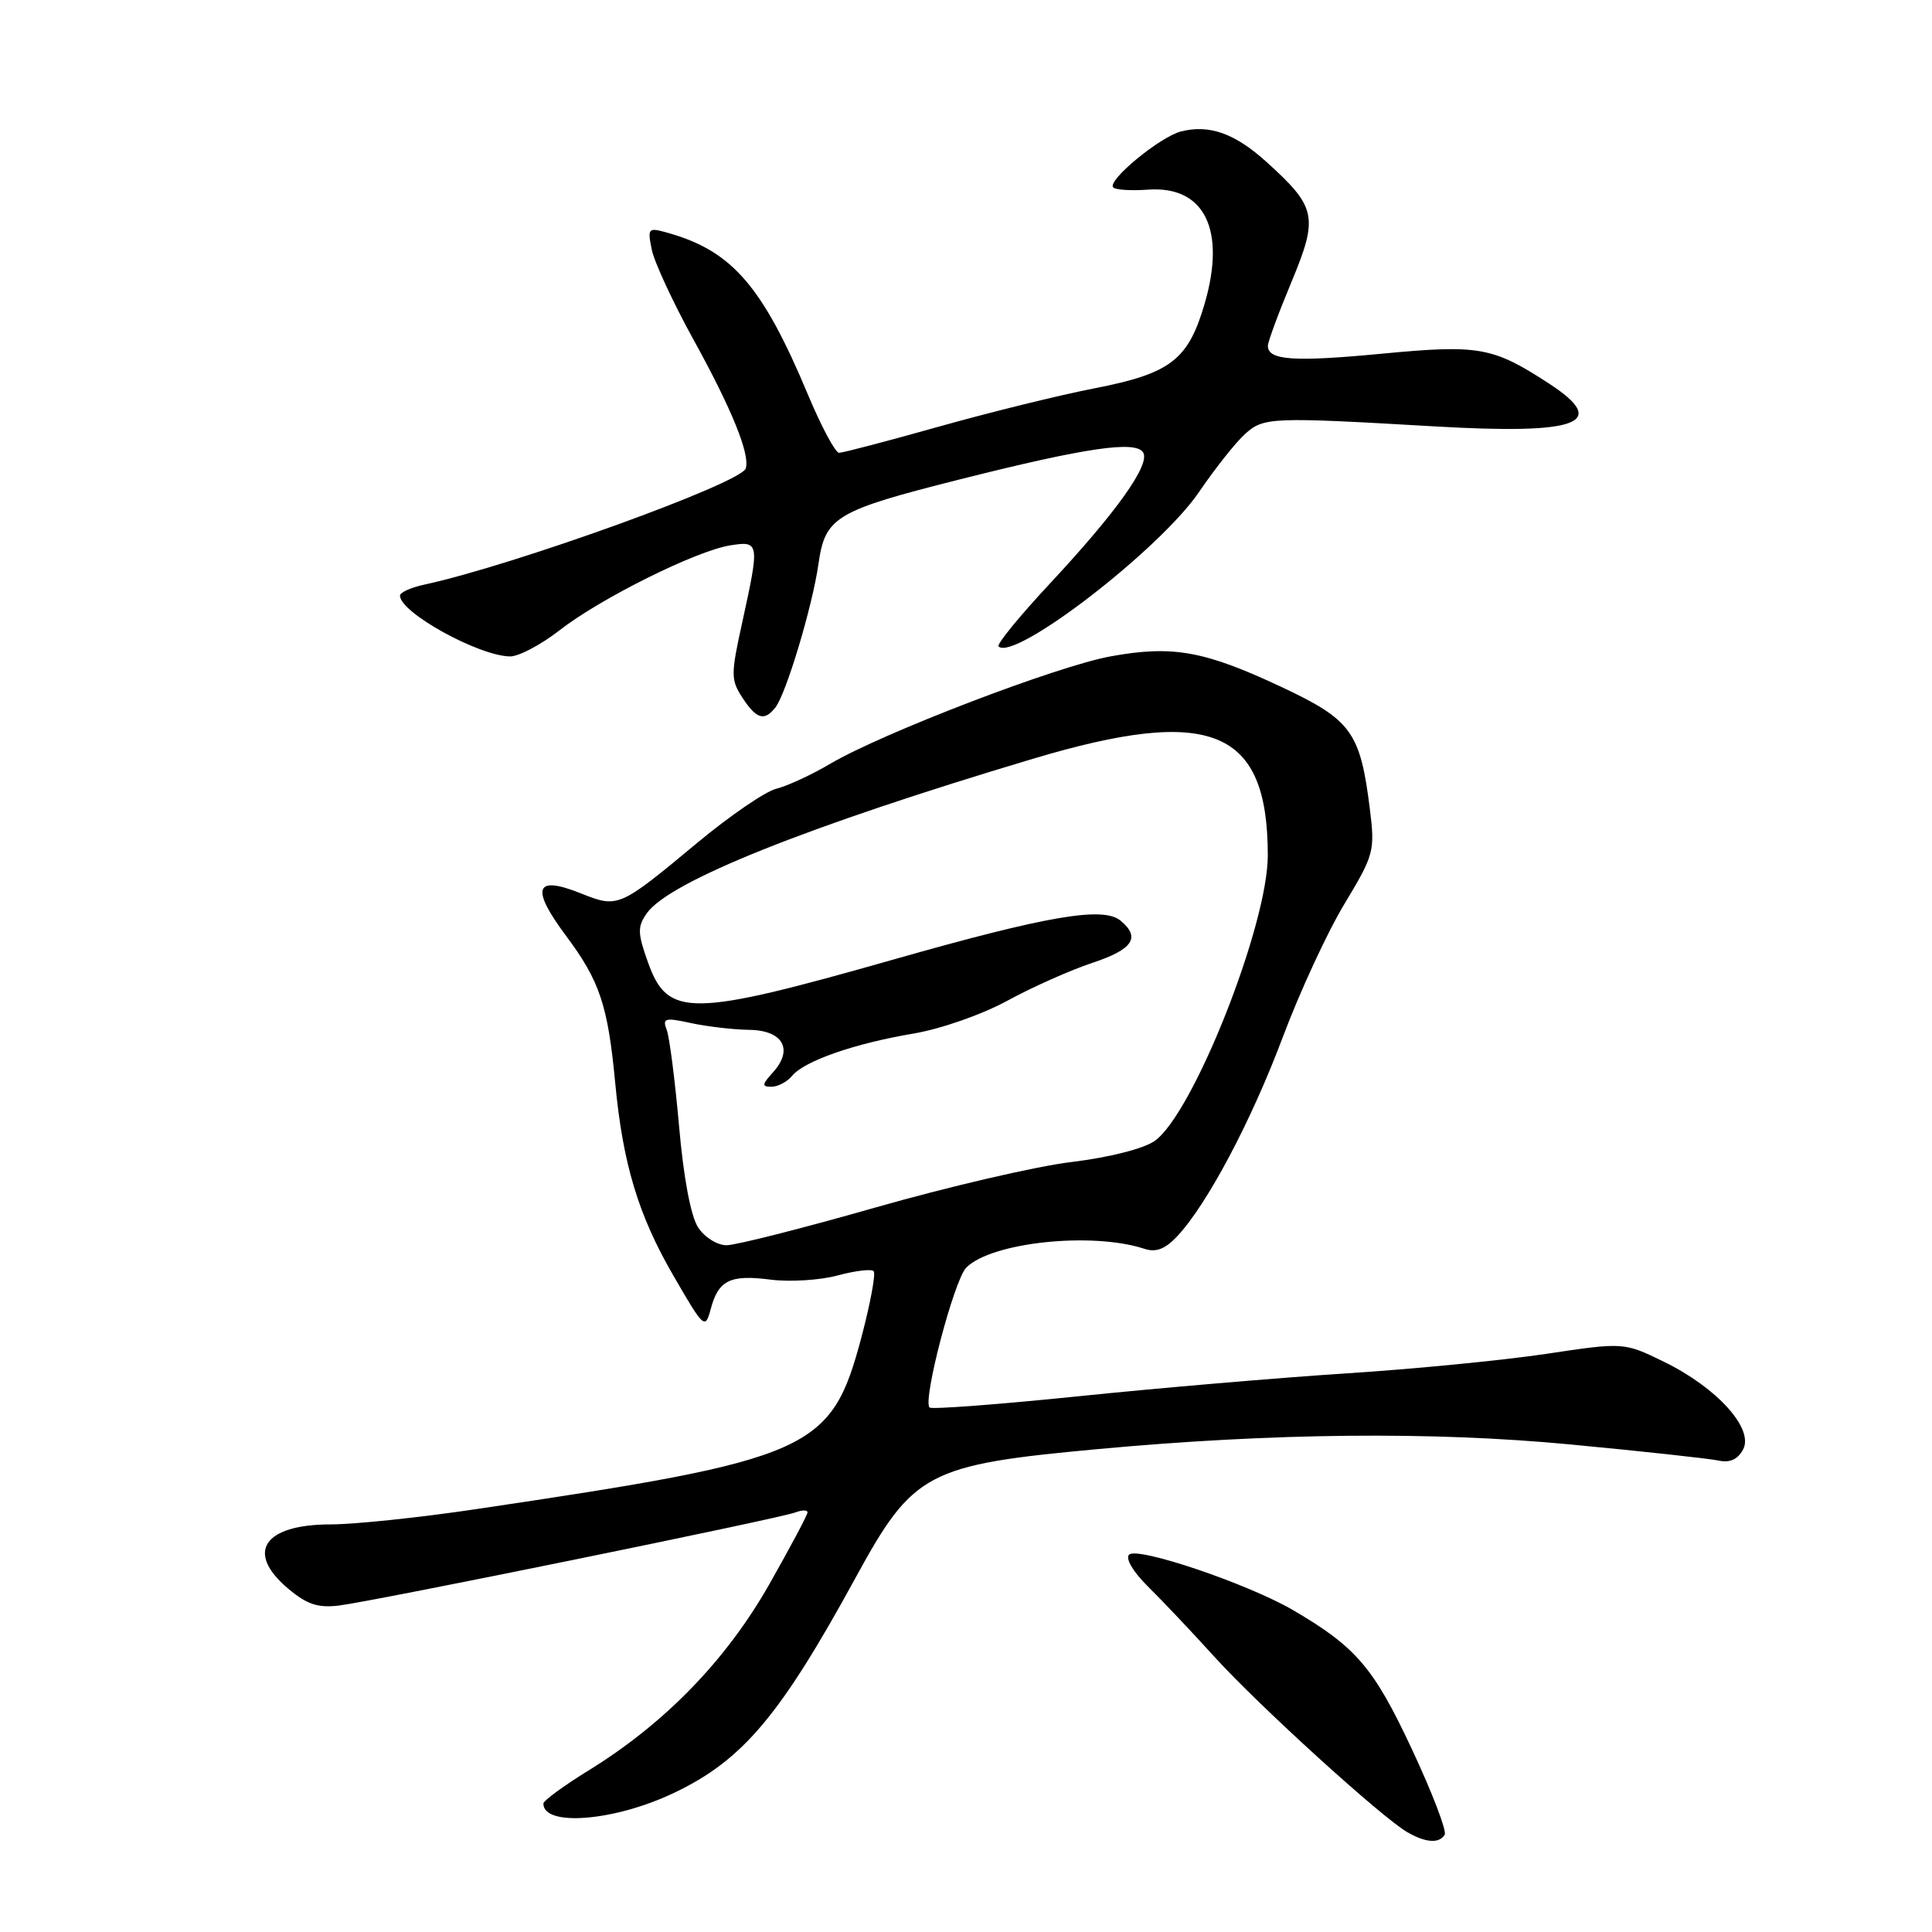 <?xml version="1.0" encoding="UTF-8" standalone="no"?>
<!DOCTYPE svg PUBLIC "-//W3C//DTD SVG 1.1//EN" "http://www.w3.org/Graphics/SVG/1.1/DTD/svg11.dtd" >
<svg xmlns="http://www.w3.org/2000/svg" xmlns:xlink="http://www.w3.org/1999/xlink" version="1.1" viewBox="0 0 256 256">
 <g >
 <path fill="currentColor"
d=" M 191.43 243.11 C 191.73 242.63 189.78 237.53 187.09 231.79 C 182.03 220.97 179.71 218.26 171.39 213.38 C 165.41 209.88 150.73 204.90 149.61 206.00 C 149.10 206.51 150.14 208.27 152.08 210.19 C 153.93 212.01 157.93 216.24 160.97 219.59 C 166.83 226.04 183.13 240.86 186.50 242.79 C 188.93 244.18 190.70 244.30 191.43 243.11 Z  M 89.32 237.56 C 98.42 233.23 103.38 227.34 113.40 209.00 C 121.01 195.06 122.83 194.10 145.50 192.01 C 168.67 189.87 189.75 189.66 208.00 191.39 C 217.62 192.30 226.49 193.27 227.71 193.53 C 229.22 193.86 230.25 193.39 230.97 192.06 C 232.43 189.32 227.54 183.90 220.52 180.46 C 215.17 177.85 215.17 177.85 204.84 179.40 C 199.15 180.25 187.19 181.42 178.25 181.99 C 169.31 182.57 153.38 183.93 142.83 185.02 C 132.29 186.10 123.44 186.77 123.17 186.50 C 122.23 185.56 126.43 169.57 128.04 167.96 C 131.40 164.60 144.69 163.20 151.63 165.47 C 153.17 165.98 154.37 165.52 155.96 163.84 C 159.93 159.63 165.79 148.58 169.97 137.44 C 172.23 131.42 175.91 123.46 178.16 119.75 C 182.06 113.28 182.20 112.76 181.52 107.25 C 180.24 96.97 179.09 95.38 169.72 90.99 C 159.57 86.23 155.37 85.48 147.17 86.97 C 140.09 88.25 116.92 97.13 110.00 101.21 C 107.53 102.67 104.32 104.15 102.87 104.51 C 101.43 104.86 96.74 108.07 92.45 111.63 C 82.05 120.28 81.91 120.35 76.98 118.38 C 70.87 115.93 70.27 117.65 75.01 124.01 C 79.48 130.00 80.55 133.22 81.52 143.50 C 82.53 154.22 84.58 161.00 89.20 168.98 C 93.28 176.04 93.44 176.18 94.17 173.47 C 95.19 169.63 96.74 168.86 102.11 169.56 C 104.65 169.88 108.63 169.64 110.97 169.01 C 113.30 168.38 115.45 168.12 115.76 168.43 C 116.07 168.74 115.33 172.71 114.13 177.25 C 110.12 192.27 107.68 193.35 63.00 199.98 C 55.58 201.09 46.94 201.99 43.82 201.99 C 34.92 202.00 32.47 205.69 38.18 210.50 C 40.68 212.60 42.13 213.08 44.93 212.74 C 49.62 212.16 103.26 201.22 105.37 200.41 C 106.27 200.07 107.00 200.06 107.00 200.40 C 107.00 200.74 104.70 205.05 101.90 209.99 C 96.20 220.00 88.12 228.33 78.09 234.53 C 74.74 236.59 72.00 238.60 72.00 238.98 C 72.00 242.09 81.43 241.33 89.32 237.56 Z  M 102.74 93.75 C 104.17 91.94 107.66 80.30 108.45 74.73 C 109.34 68.48 110.68 67.68 127.31 63.49 C 143.91 59.31 150.48 58.35 151.47 59.95 C 152.45 61.53 148.00 67.79 139.16 77.28 C 135.12 81.61 132.04 85.37 132.31 85.65 C 134.37 87.70 153.67 72.85 158.88 65.19 C 161.01 62.06 163.76 58.60 164.98 57.50 C 167.46 55.28 168.40 55.24 190.11 56.50 C 209.23 57.61 213.32 56.08 205.25 50.82 C 197.78 45.96 196.00 45.64 183.07 46.87 C 171.39 47.98 168.00 47.74 168.00 45.82 C 168.00 45.29 169.41 41.48 171.13 37.35 C 174.72 28.72 174.45 27.45 167.82 21.46 C 163.64 17.68 160.26 16.47 156.52 17.41 C 153.71 18.11 146.63 23.96 147.51 24.84 C 147.83 25.16 149.90 25.29 152.12 25.13 C 159.58 24.59 162.48 30.41 159.63 40.21 C 157.45 47.70 155.12 49.49 145.00 51.46 C 140.32 52.37 131.01 54.67 124.30 56.56 C 117.58 58.45 111.68 60.00 111.18 60.00 C 110.69 60.00 108.82 56.51 107.04 52.25 C 101.07 37.99 97.04 33.31 88.69 30.91 C 85.85 30.10 85.78 30.16 86.36 33.07 C 86.69 34.71 89.18 40.09 91.89 45.00 C 96.99 54.25 99.42 60.24 98.81 62.08 C 98.15 64.04 68.13 74.89 56.25 77.46 C 54.46 77.84 53.00 78.50 53.00 78.92 C 53.00 81.17 63.45 86.93 67.59 86.98 C 68.73 86.99 71.69 85.43 74.15 83.51 C 79.55 79.30 92.21 73.00 96.73 72.27 C 100.64 71.64 100.67 71.88 98.36 82.43 C 96.82 89.40 96.83 90.09 98.38 92.46 C 100.24 95.29 101.28 95.60 102.74 93.75 Z  M 92.50 162.63 C 91.54 161.17 90.57 156.04 89.98 149.22 C 89.44 143.15 88.71 137.40 88.34 136.45 C 87.75 134.91 88.11 134.81 91.59 135.57 C 93.74 136.03 97.19 136.43 99.26 136.46 C 103.74 136.51 105.17 139.05 102.44 142.07 C 100.95 143.71 100.92 144.00 102.22 144.00 C 103.07 144.00 104.30 143.35 104.96 142.55 C 106.60 140.58 113.19 138.28 121.00 136.96 C 124.68 136.34 130.10 134.44 133.50 132.59 C 136.80 130.79 141.86 128.54 144.75 127.58 C 150.12 125.80 151.17 124.22 148.48 121.99 C 146.18 120.08 138.81 121.34 118.50 127.11 C 91.47 134.80 88.49 134.84 85.88 127.57 C 84.47 123.63 84.45 122.80 85.71 121.01 C 88.65 116.81 106.93 109.49 136.81 100.56 C 160.48 93.48 167.98 96.55 167.99 113.32 C 168.01 122.56 158.08 147.61 153.00 151.18 C 151.53 152.21 147.00 153.36 142.00 153.97 C 137.32 154.53 125.63 157.25 116.00 160.00 C 106.38 162.75 97.50 165.00 96.27 165.00 C 95.03 165.00 93.36 163.95 92.50 162.63 Z "/>
</g>
</svg>
